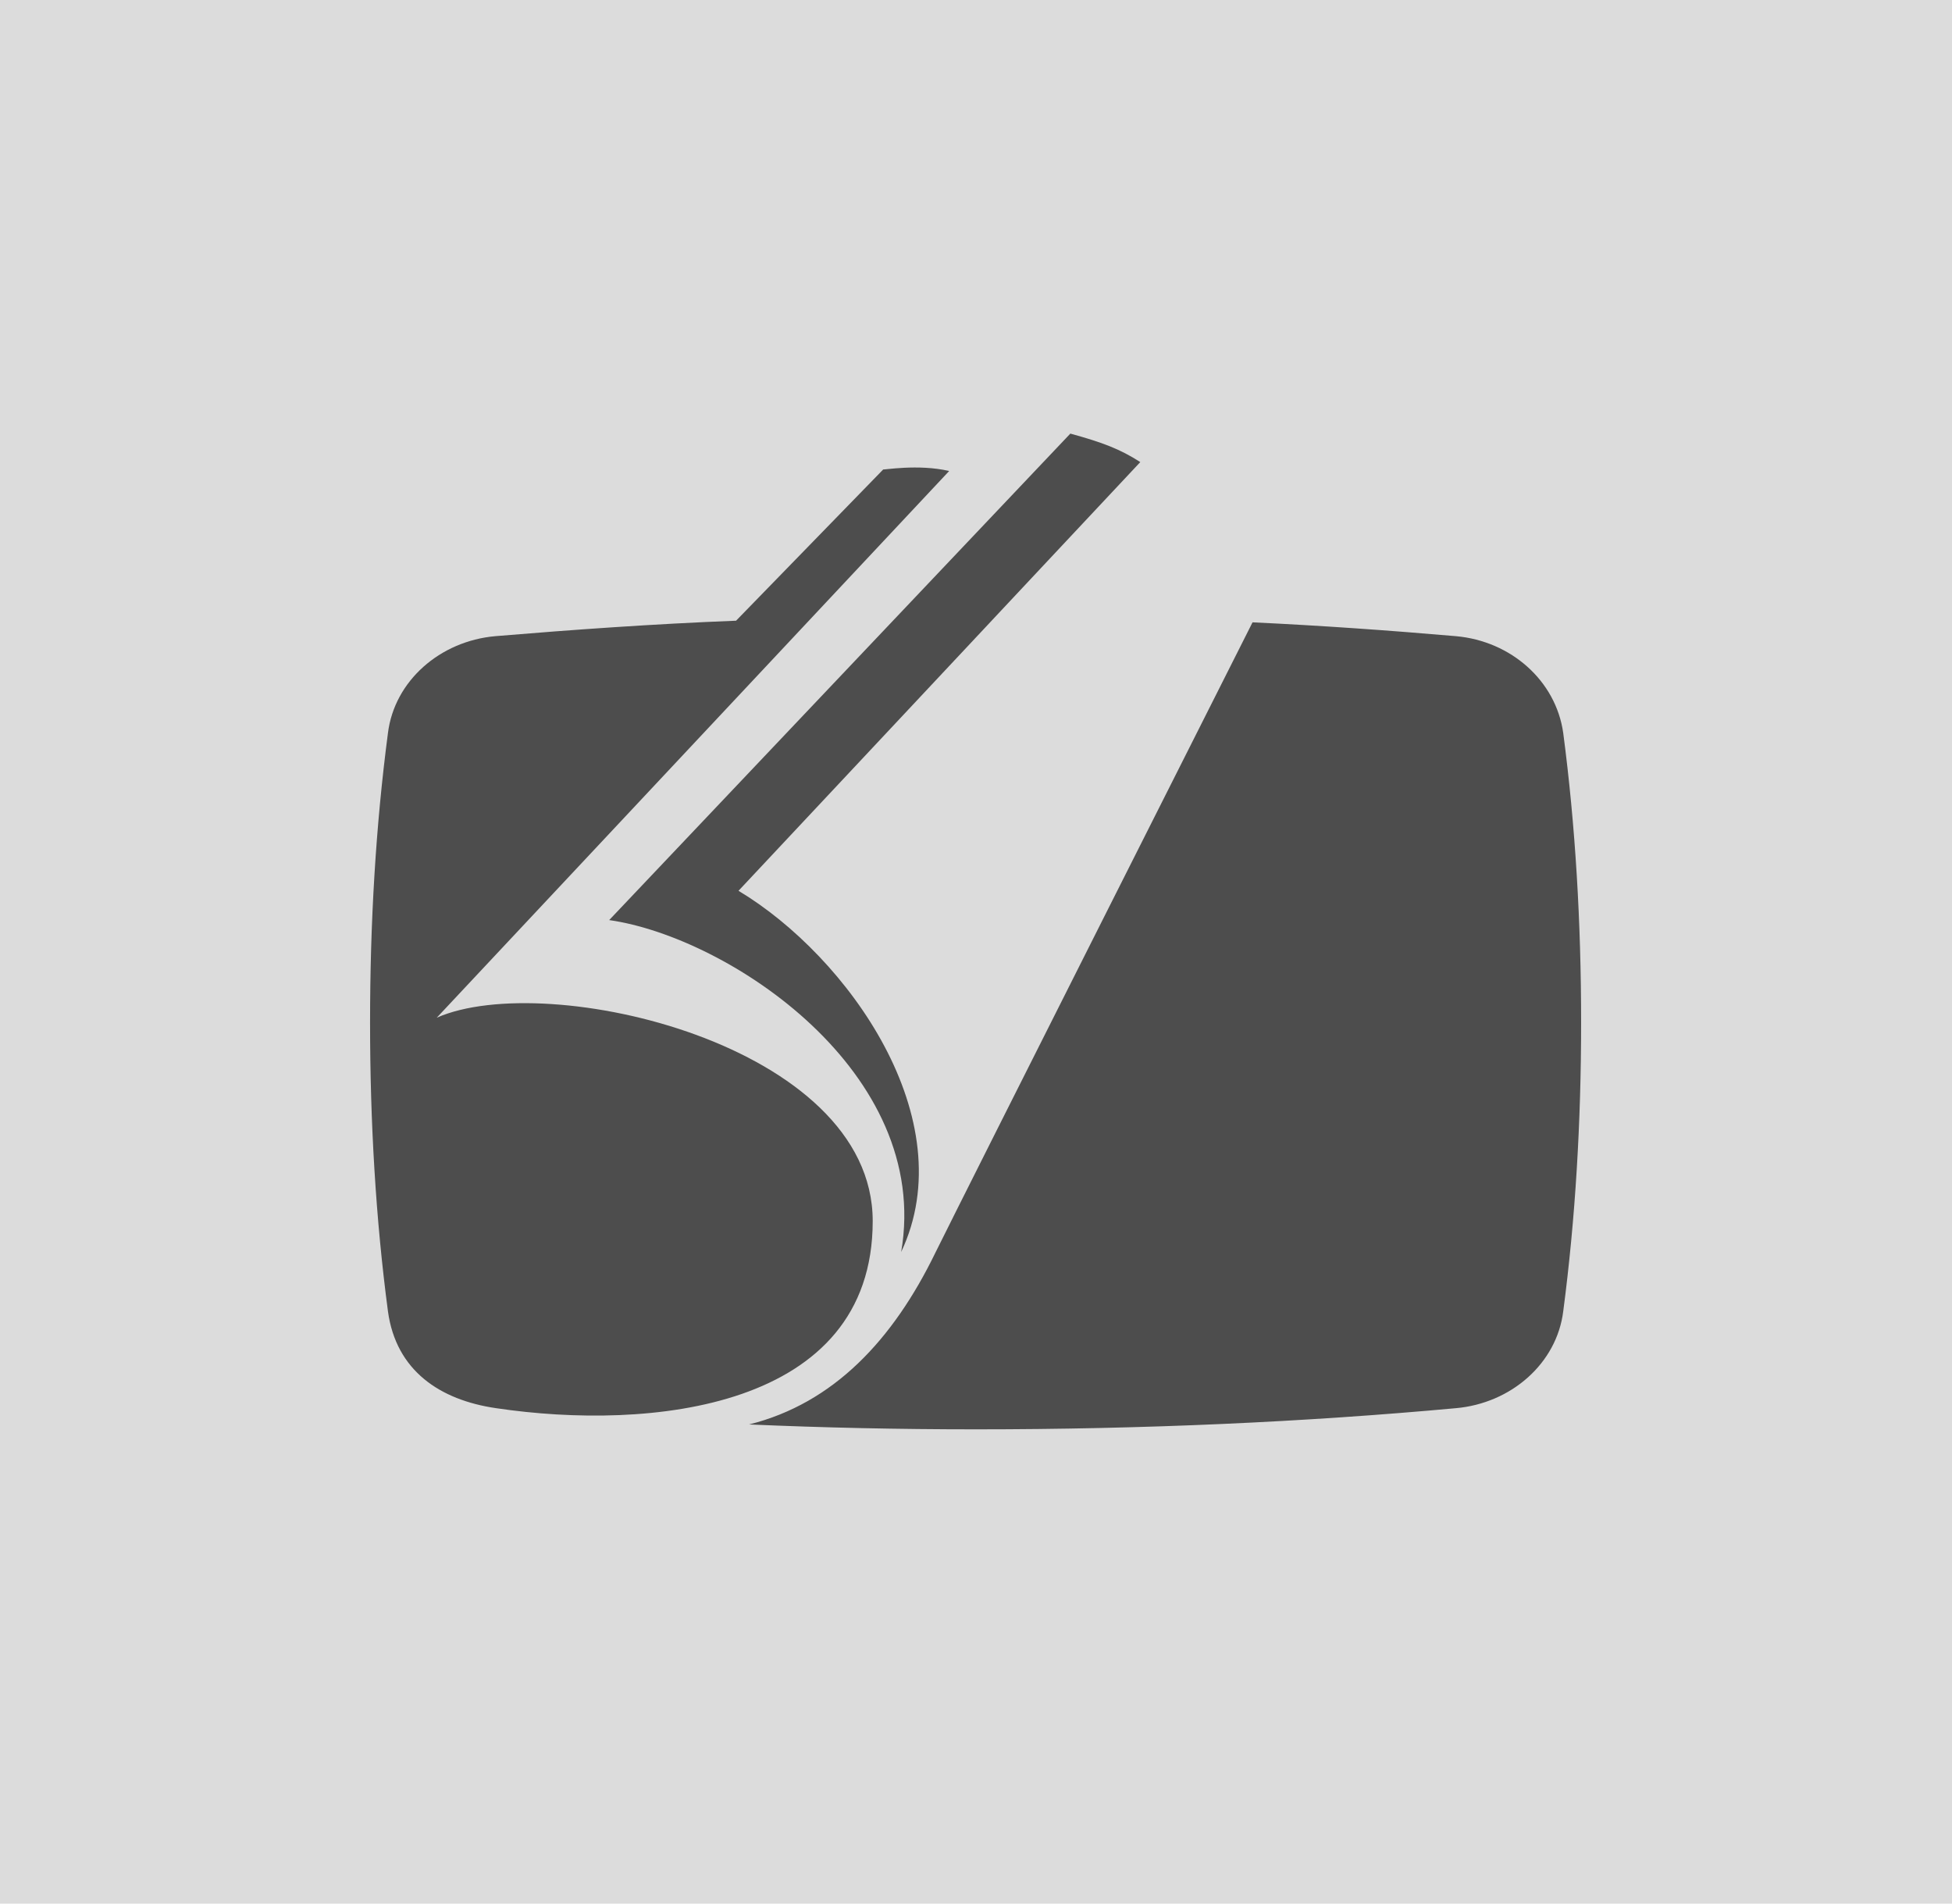<?xml version="1.0" encoding="utf-8"?>
<!-- Generator: Adobe Illustrator 21.1.0, SVG Export Plug-In . SVG Version: 6.00 Build 0)  -->
<svg version="1.1" id="mnemonic" xmlns="http://www.w3.org/2000/svg" xmlns:xlink="http://www.w3.org/1999/xlink" x="0px" y="0px"
	 viewBox="0 0 240 234" style="enable-background:new 0 0 240 234;" xml:space="preserve">
<style type="text/css">
	.st0{fill-rule:evenodd;clip-rule:evenodd;fill:#DCDCDC;}
	.st1{fill-rule:evenodd;clip-rule:evenodd;fill:#4D4D4D;}
</style>
<g>
	<rect x="0" y="0" class="st0" width="240" height="234"/>
</g>
<path class="st1" d="M61,173.1c18.8,2.8,46.3,0.2,46.3-23c0-21.7-40-31-53.6-25l63-67.2c-3.8-0.9-8.2-0.1-8.1-0.2L90.5,76.3
	c-10.2,0.4-20,1.1-29.6,1.9c-6.8,0.6-12.4,5.5-13.2,11.9c-1.5,11.4-2.2,23.3-2.2,35.6c0,12.2,0.7,24.2,2.2,35.5
	C48.7,168.5,54.1,172.1,61,173.1z M92.1,175.1c9.2,0.4,18.3,0.6,27.9,0.6c20.7,0,40.5-0.9,59-2.6c6.8-0.6,12.4-5.5,13.2-11.9
	c1.5-11.4,2.2-23.3,2.2-35.5c0-12.3-0.7-24.2-2.2-35.6c-0.9-6.4-6.4-11.3-13.2-11.9c-8.1-0.7-16.5-1.3-25-1.7c0,0-35.4,70.2-39,77.5
	C109.8,164.7,102.5,172.5,92.1,175.1z M131.6,53.3l-56.7,59.8c14.7,2.1,39.7,18.7,35.9,40.8c7.7-16.3-6.5-36.3-20-44.4l49.4-52.7
	C137.7,55.2,135.6,54.4,131.6,53.3z"/>
</svg>
